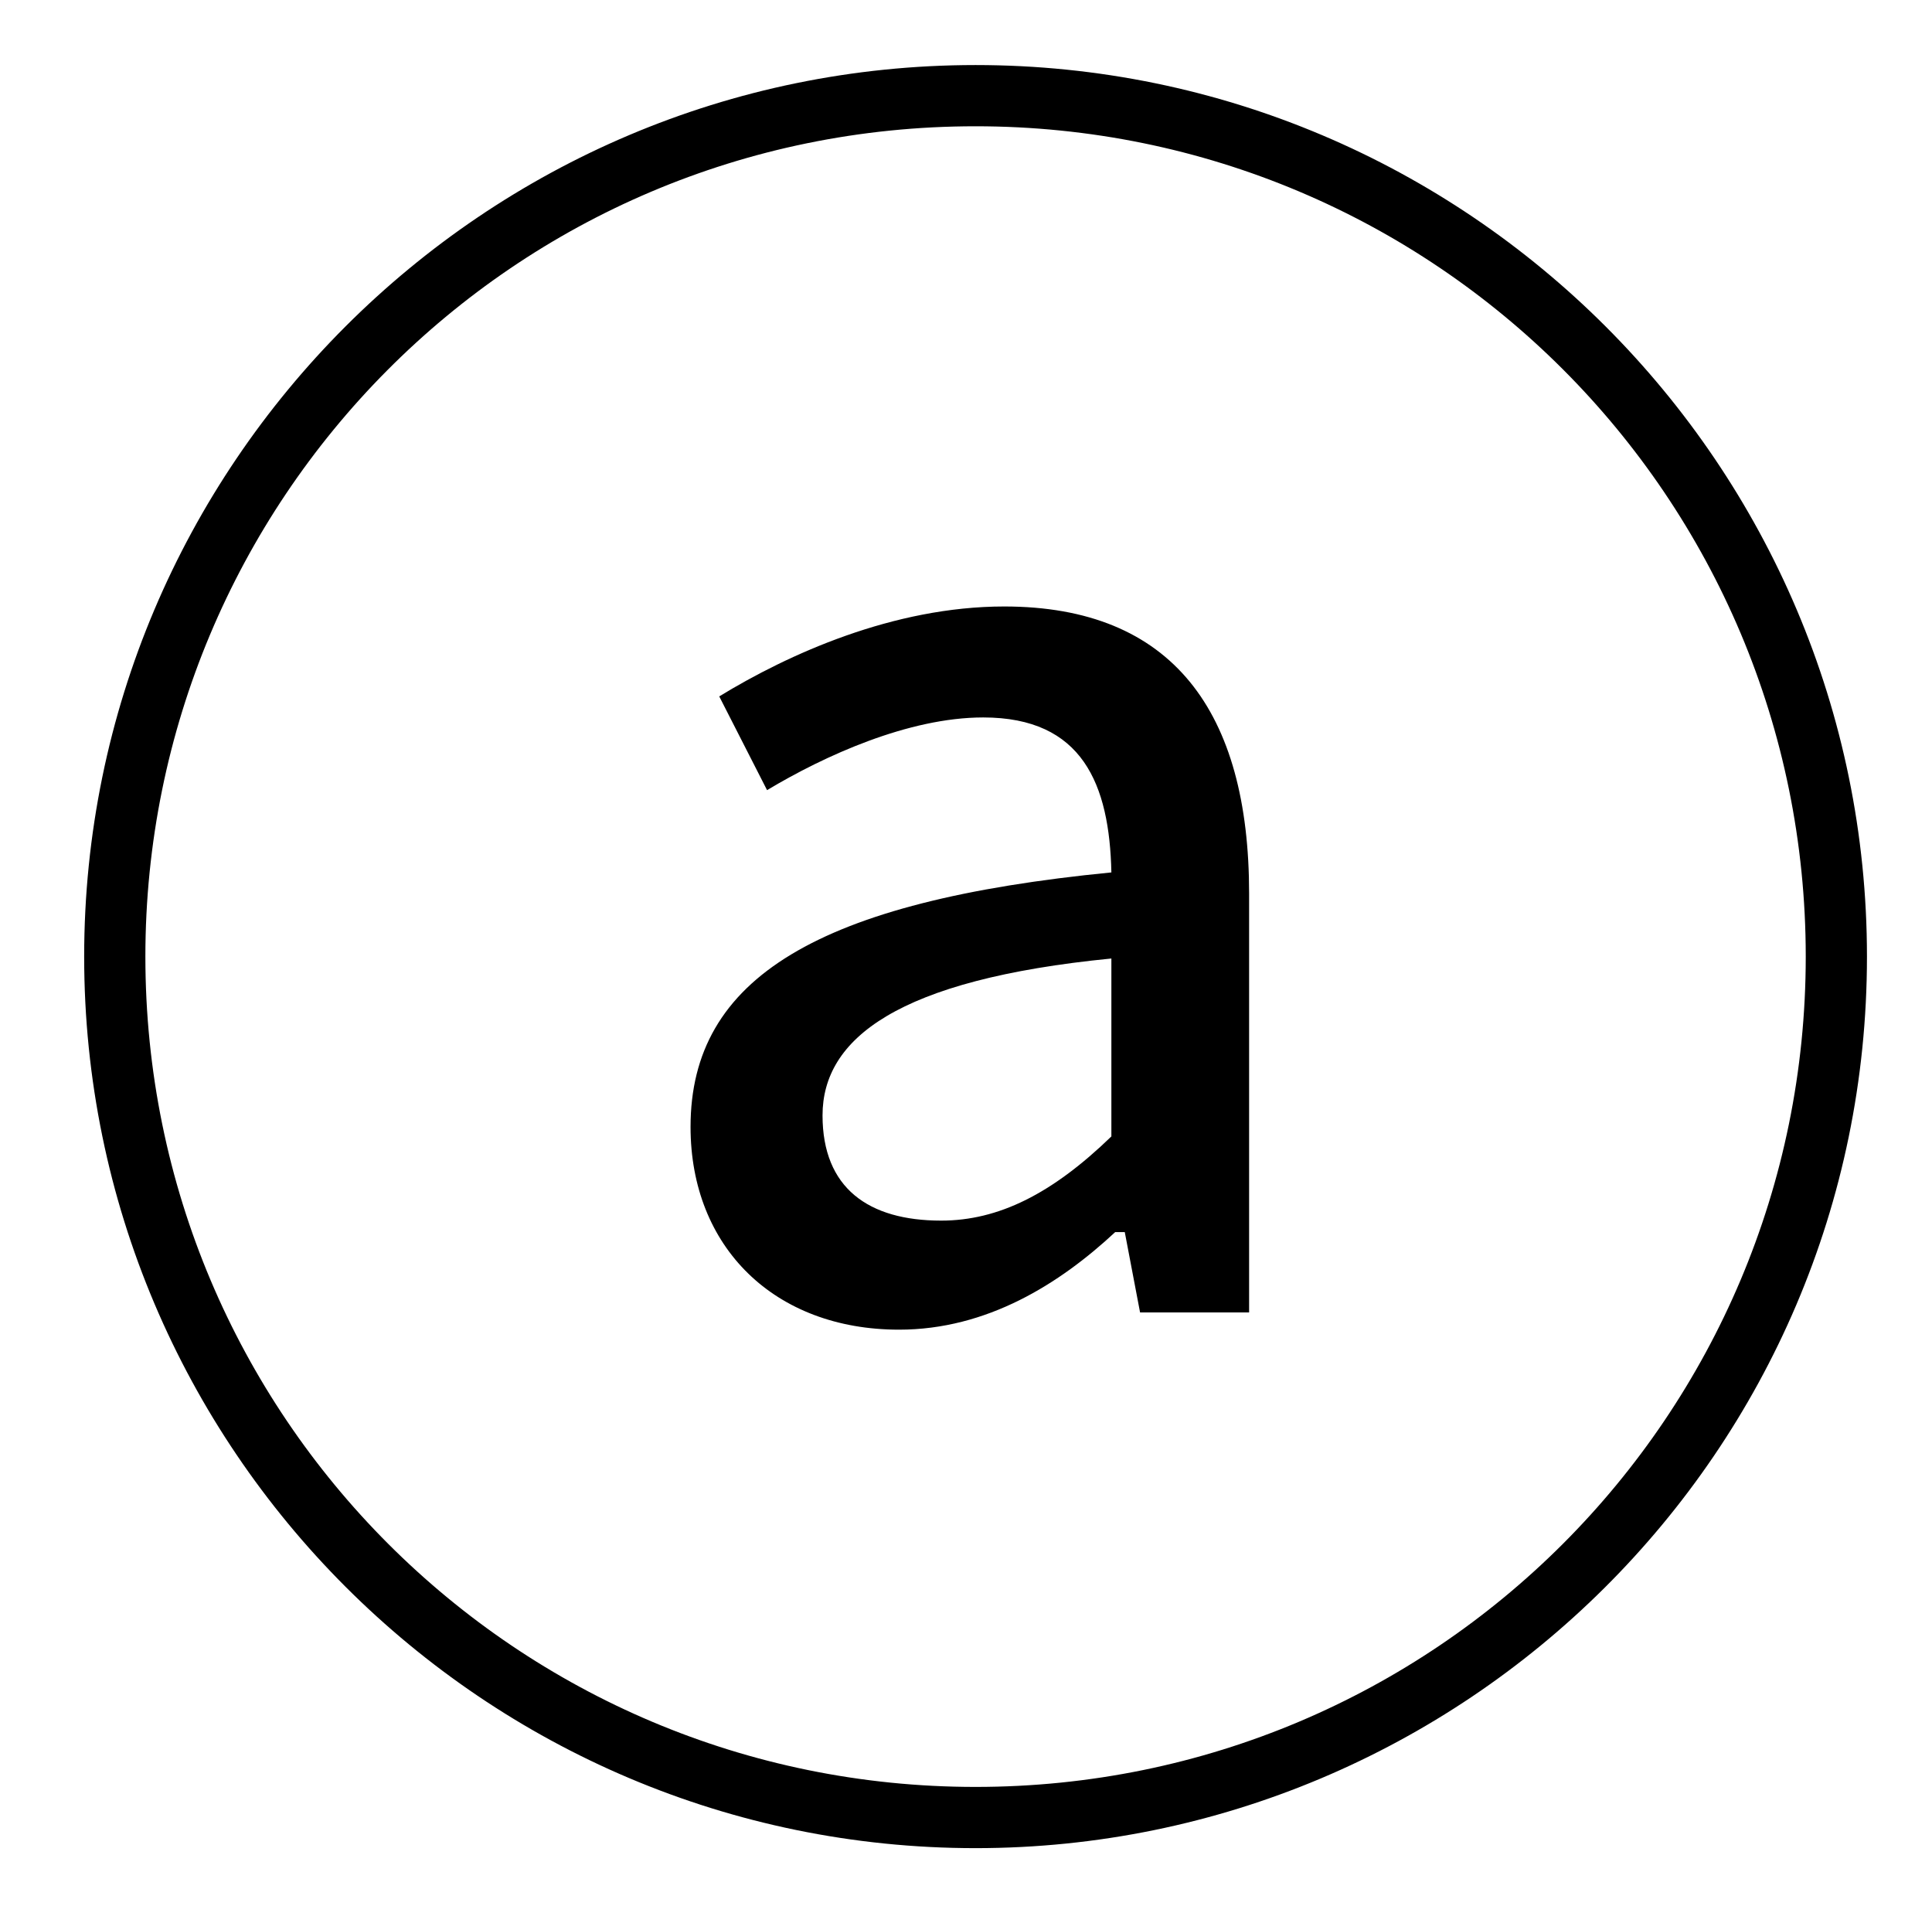 <?xml version="1.0" standalone="no"?>
<!DOCTYPE svg PUBLIC "-//W3C//DTD SVG 1.1//EN" "http://www.w3.org/Graphics/SVG/1.1/DTD/svg11.dtd" >
<svg xmlns="http://www.w3.org/2000/svg" xmlns:xlink="http://www.w3.org/1999/xlink" version="1.1" viewBox="-10 0 1010 1000">
   <path fill="currentColor"
d="M500 966c-257 0 -466 -209 -466 -466s209 -466 466 -466s466 209 466 466c0 259 -211 466 -466 466zM500 934c240 0 434 -194 434 -434s-194 -434 -434 -434c-242 0 -434 196 -434 434c0 240 194 434 434 434zM460 695c-65 0 -109 -43 -109 -106c0 -78 67 -118 220 -133
c-1 -46 -15 -81 -67 -81c-39 0 -83 20 -113 38l-25 -49c36 -22 91 -47 149 -47c88 0 128 55 128 150v219h-57l-8 -42h-5c-29 27 -67 51 -113 51zM482 638c30 0 58 -14 89 -44v-93c-112 11 -151 42 -151 82c0 38 24 55 62 55z" />
</svg>
